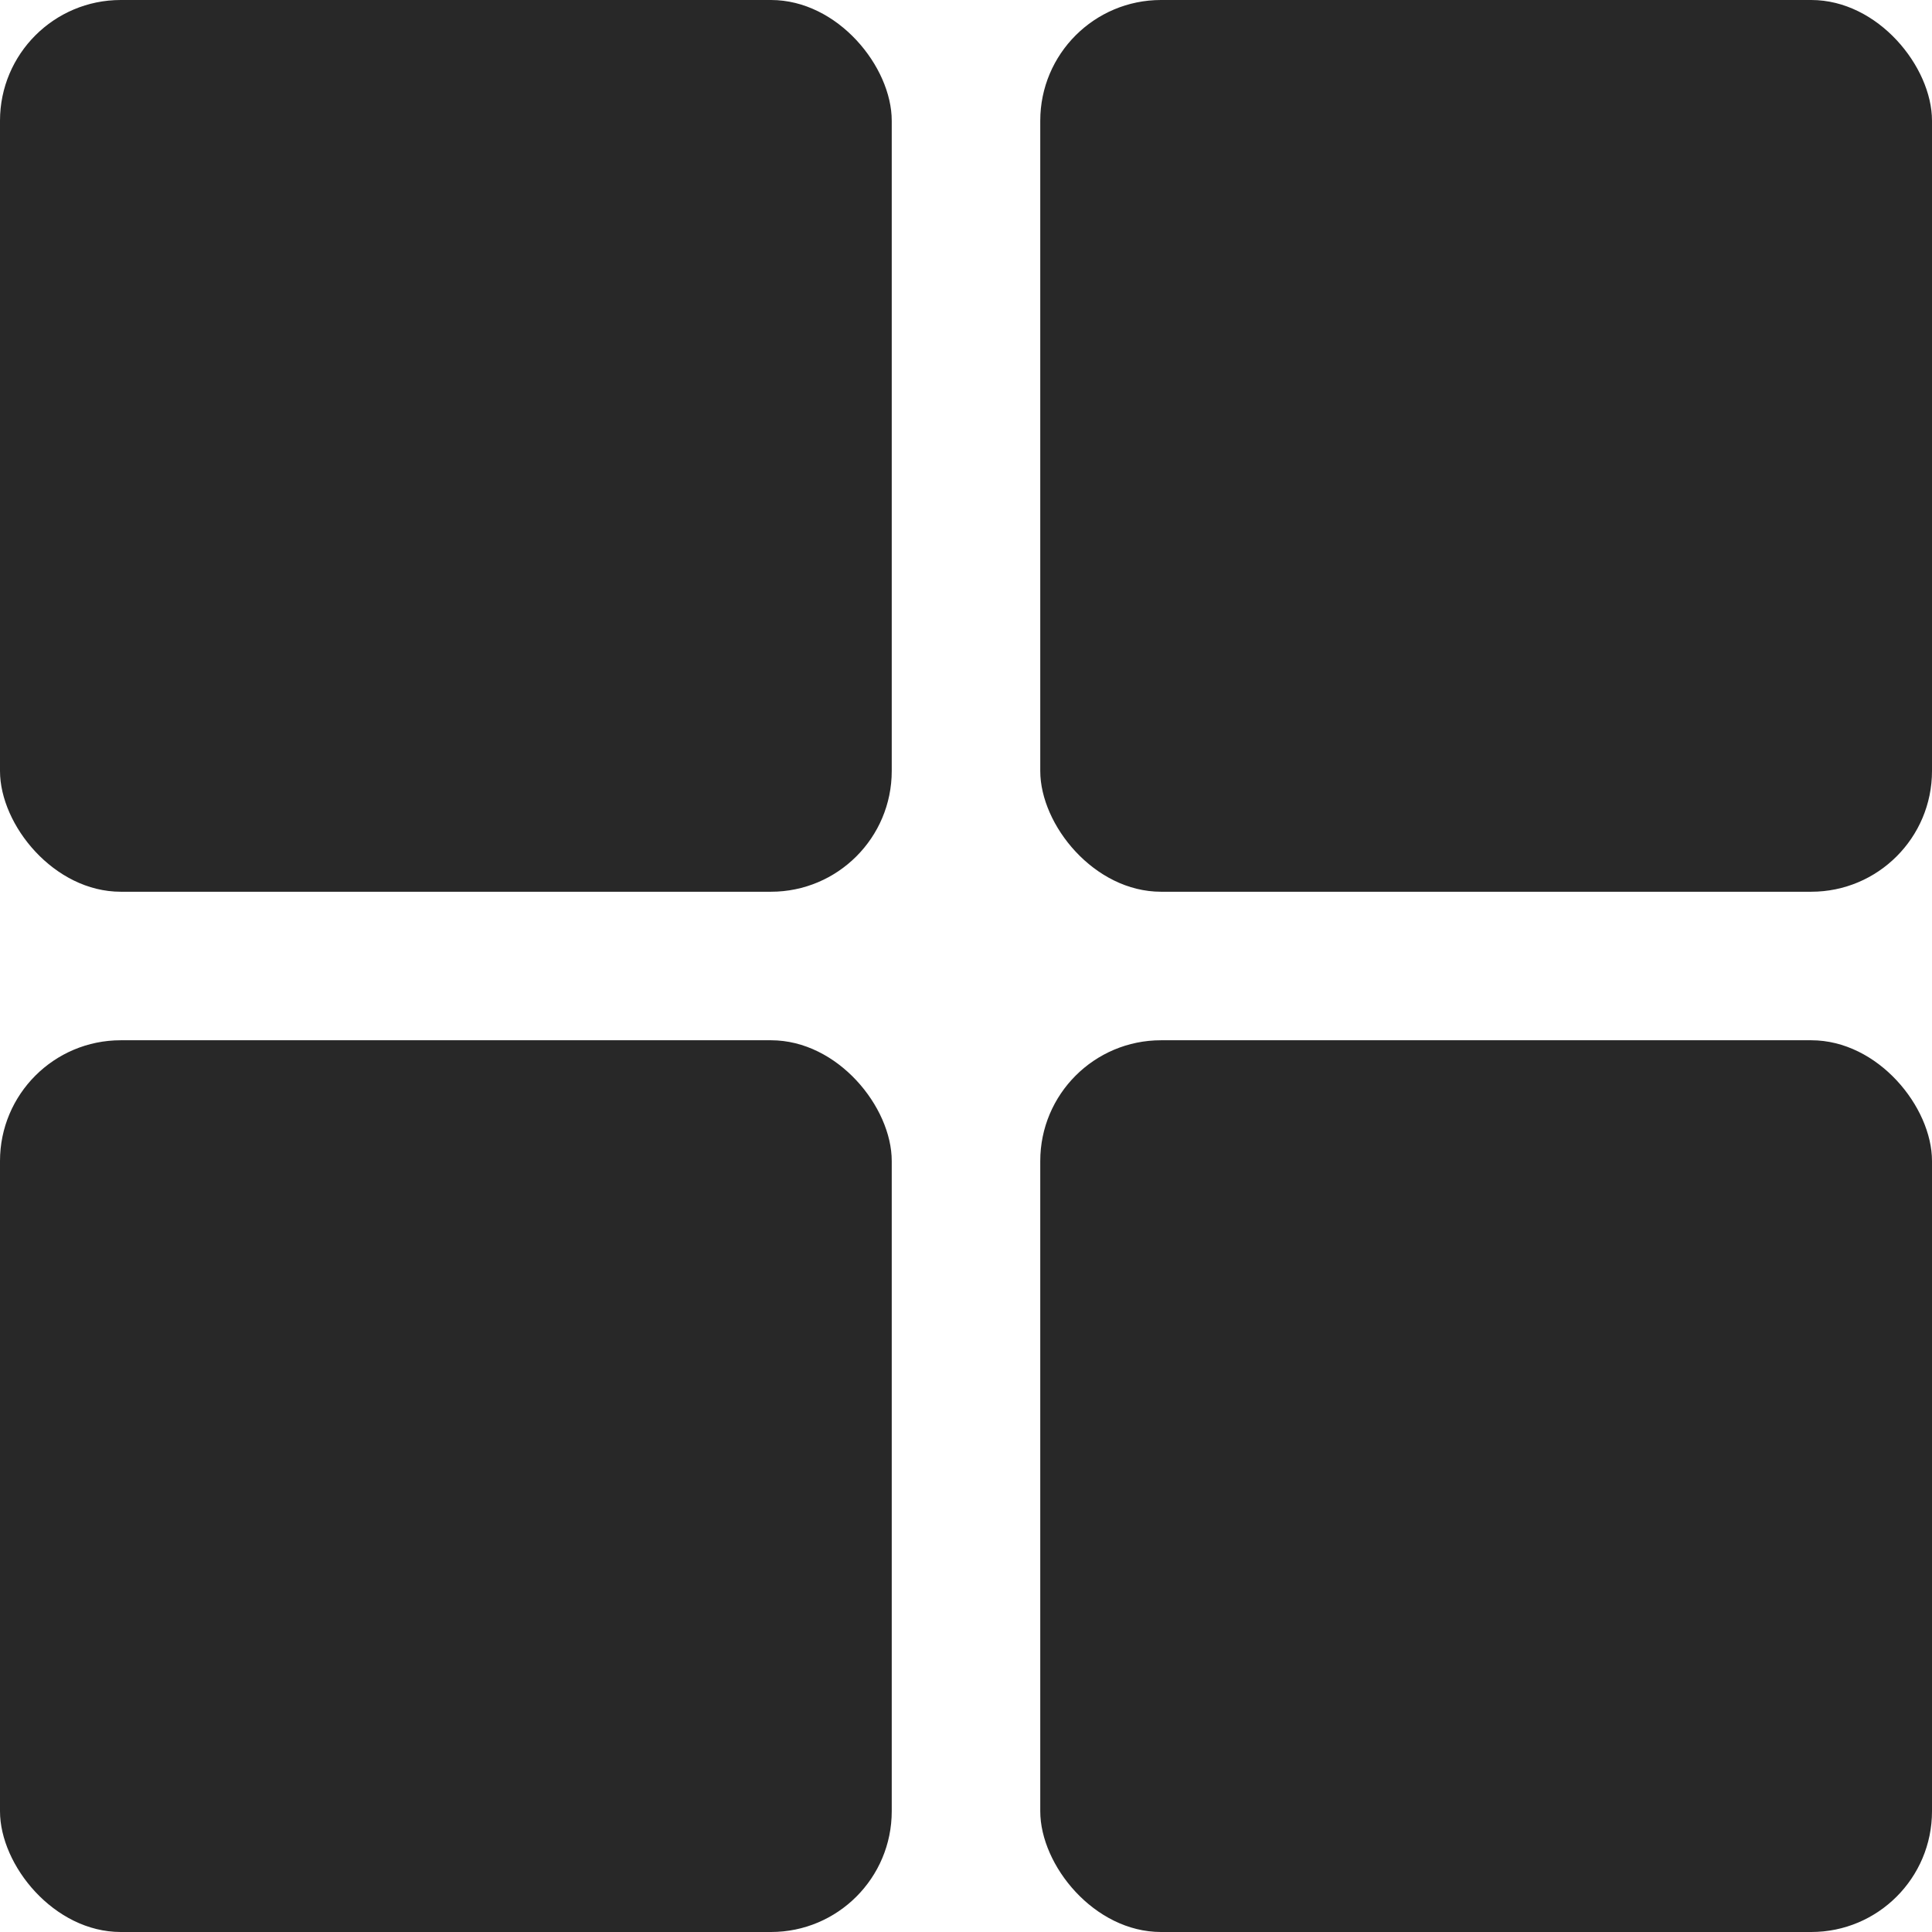 <svg width="16" height="16" viewBox="0 0 16 16" fill="none" xmlns="http://www.w3.org/2000/svg">
<rect width="7.385" height="7.385" rx="1" fill="#282828"/>
<rect y="8.615" width="7.385" height="7.385" rx="1" fill="#282828"/>
<rect x="8.615" width="7.385" height="7.385" rx="1" fill="#282828"/>
<rect x="8.615" y="8.615" width="7.385" height="7.385" rx="1" fill="#282828"/>
</svg>
